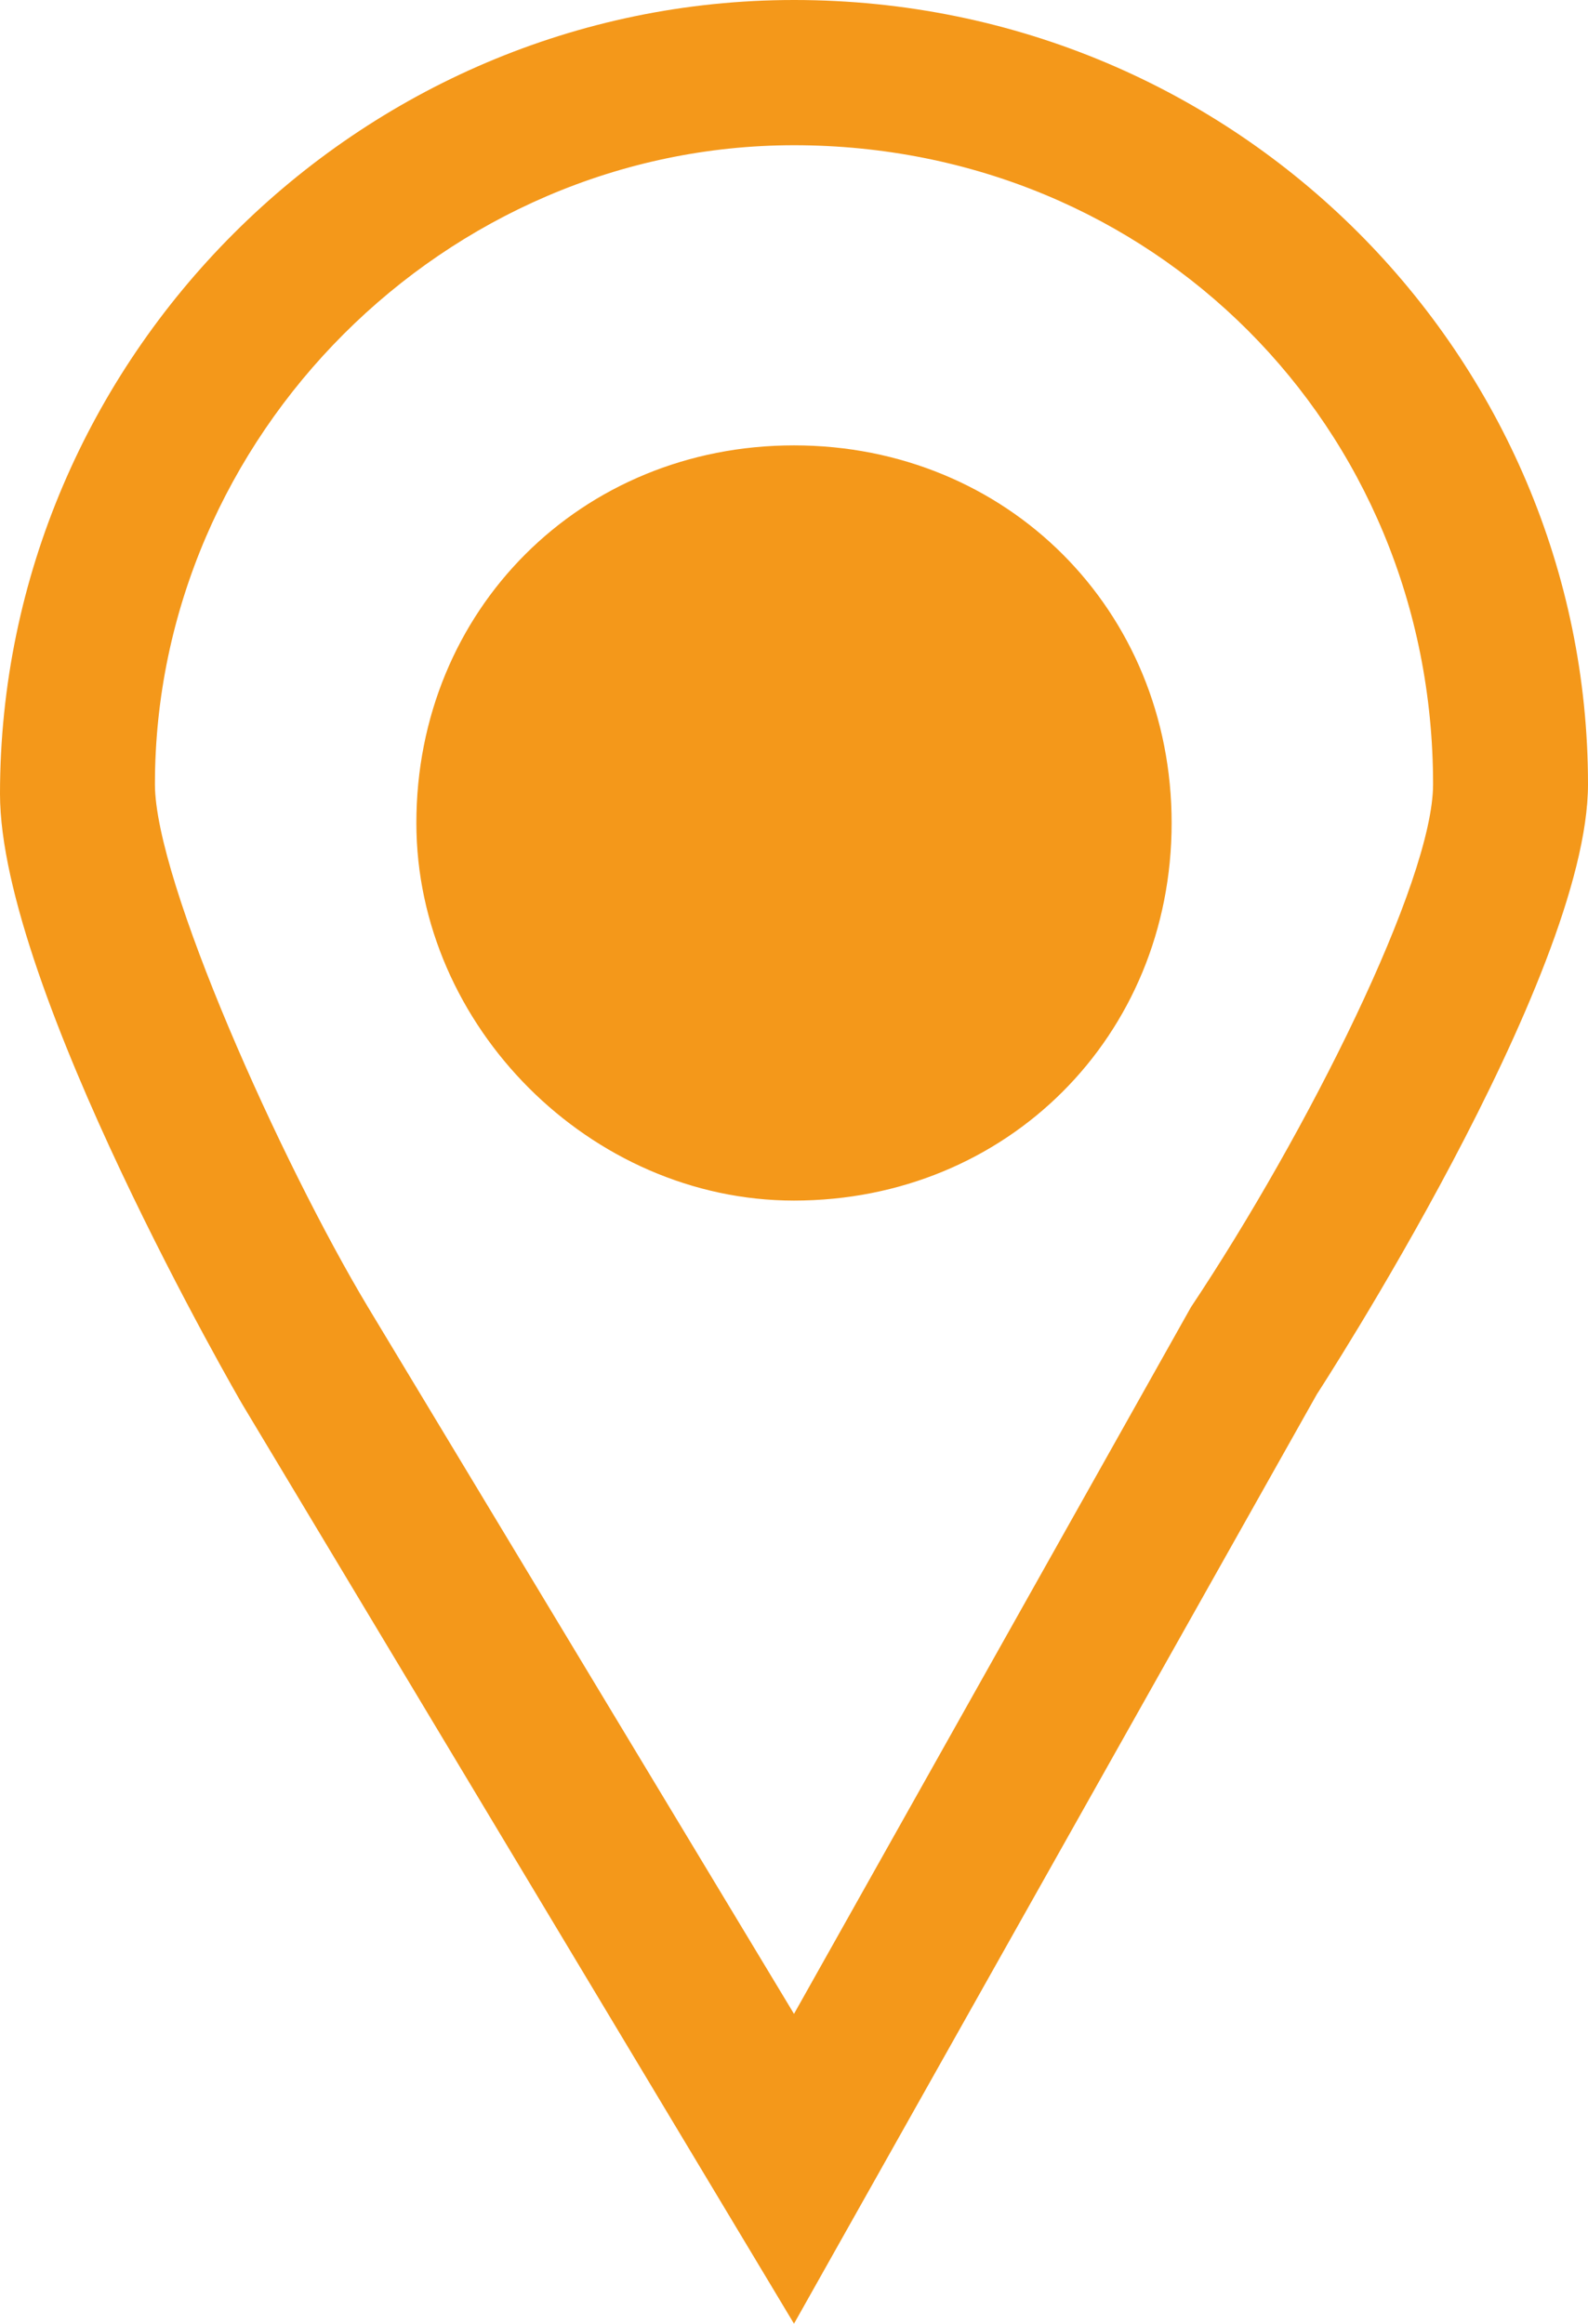 <svg id="Слой_1" xmlns="http://www.w3.org/2000/svg" viewBox="0 0 16.4 24">
    <style>
        .st0{fill-rule:evenodd;clip-rule:evenodd;fill:#f4981a}
    </style>
    <path class="st0" d="M8.2 0C3.7 0 0 3.7 0 8.2c0 2 2.5 6.3 2.5 6.3L8.2 24l5.4-9.6s2.8-4.3 2.8-6.3c0-4.4-3.6-8.1-8.2-8.1zm4.1 13.5l-4.1 7.3-4.4-7.3C2.9 12 1.6 9.1 1.6 8.1c0-3.6 3-6.6 6.6-6.6 3.7 0 6.6 2.9 6.6 6.6 0 1-1.3 3.6-2.5 5.4zM8.2 4.6C6 4.6 4.3 6.3 4.3 8.5c0 2.1 1.8 3.9 3.9 3.9 2.2 0 3.9-1.7 3.9-3.9s-1.7-3.9-3.9-3.9z"/>
</svg>
